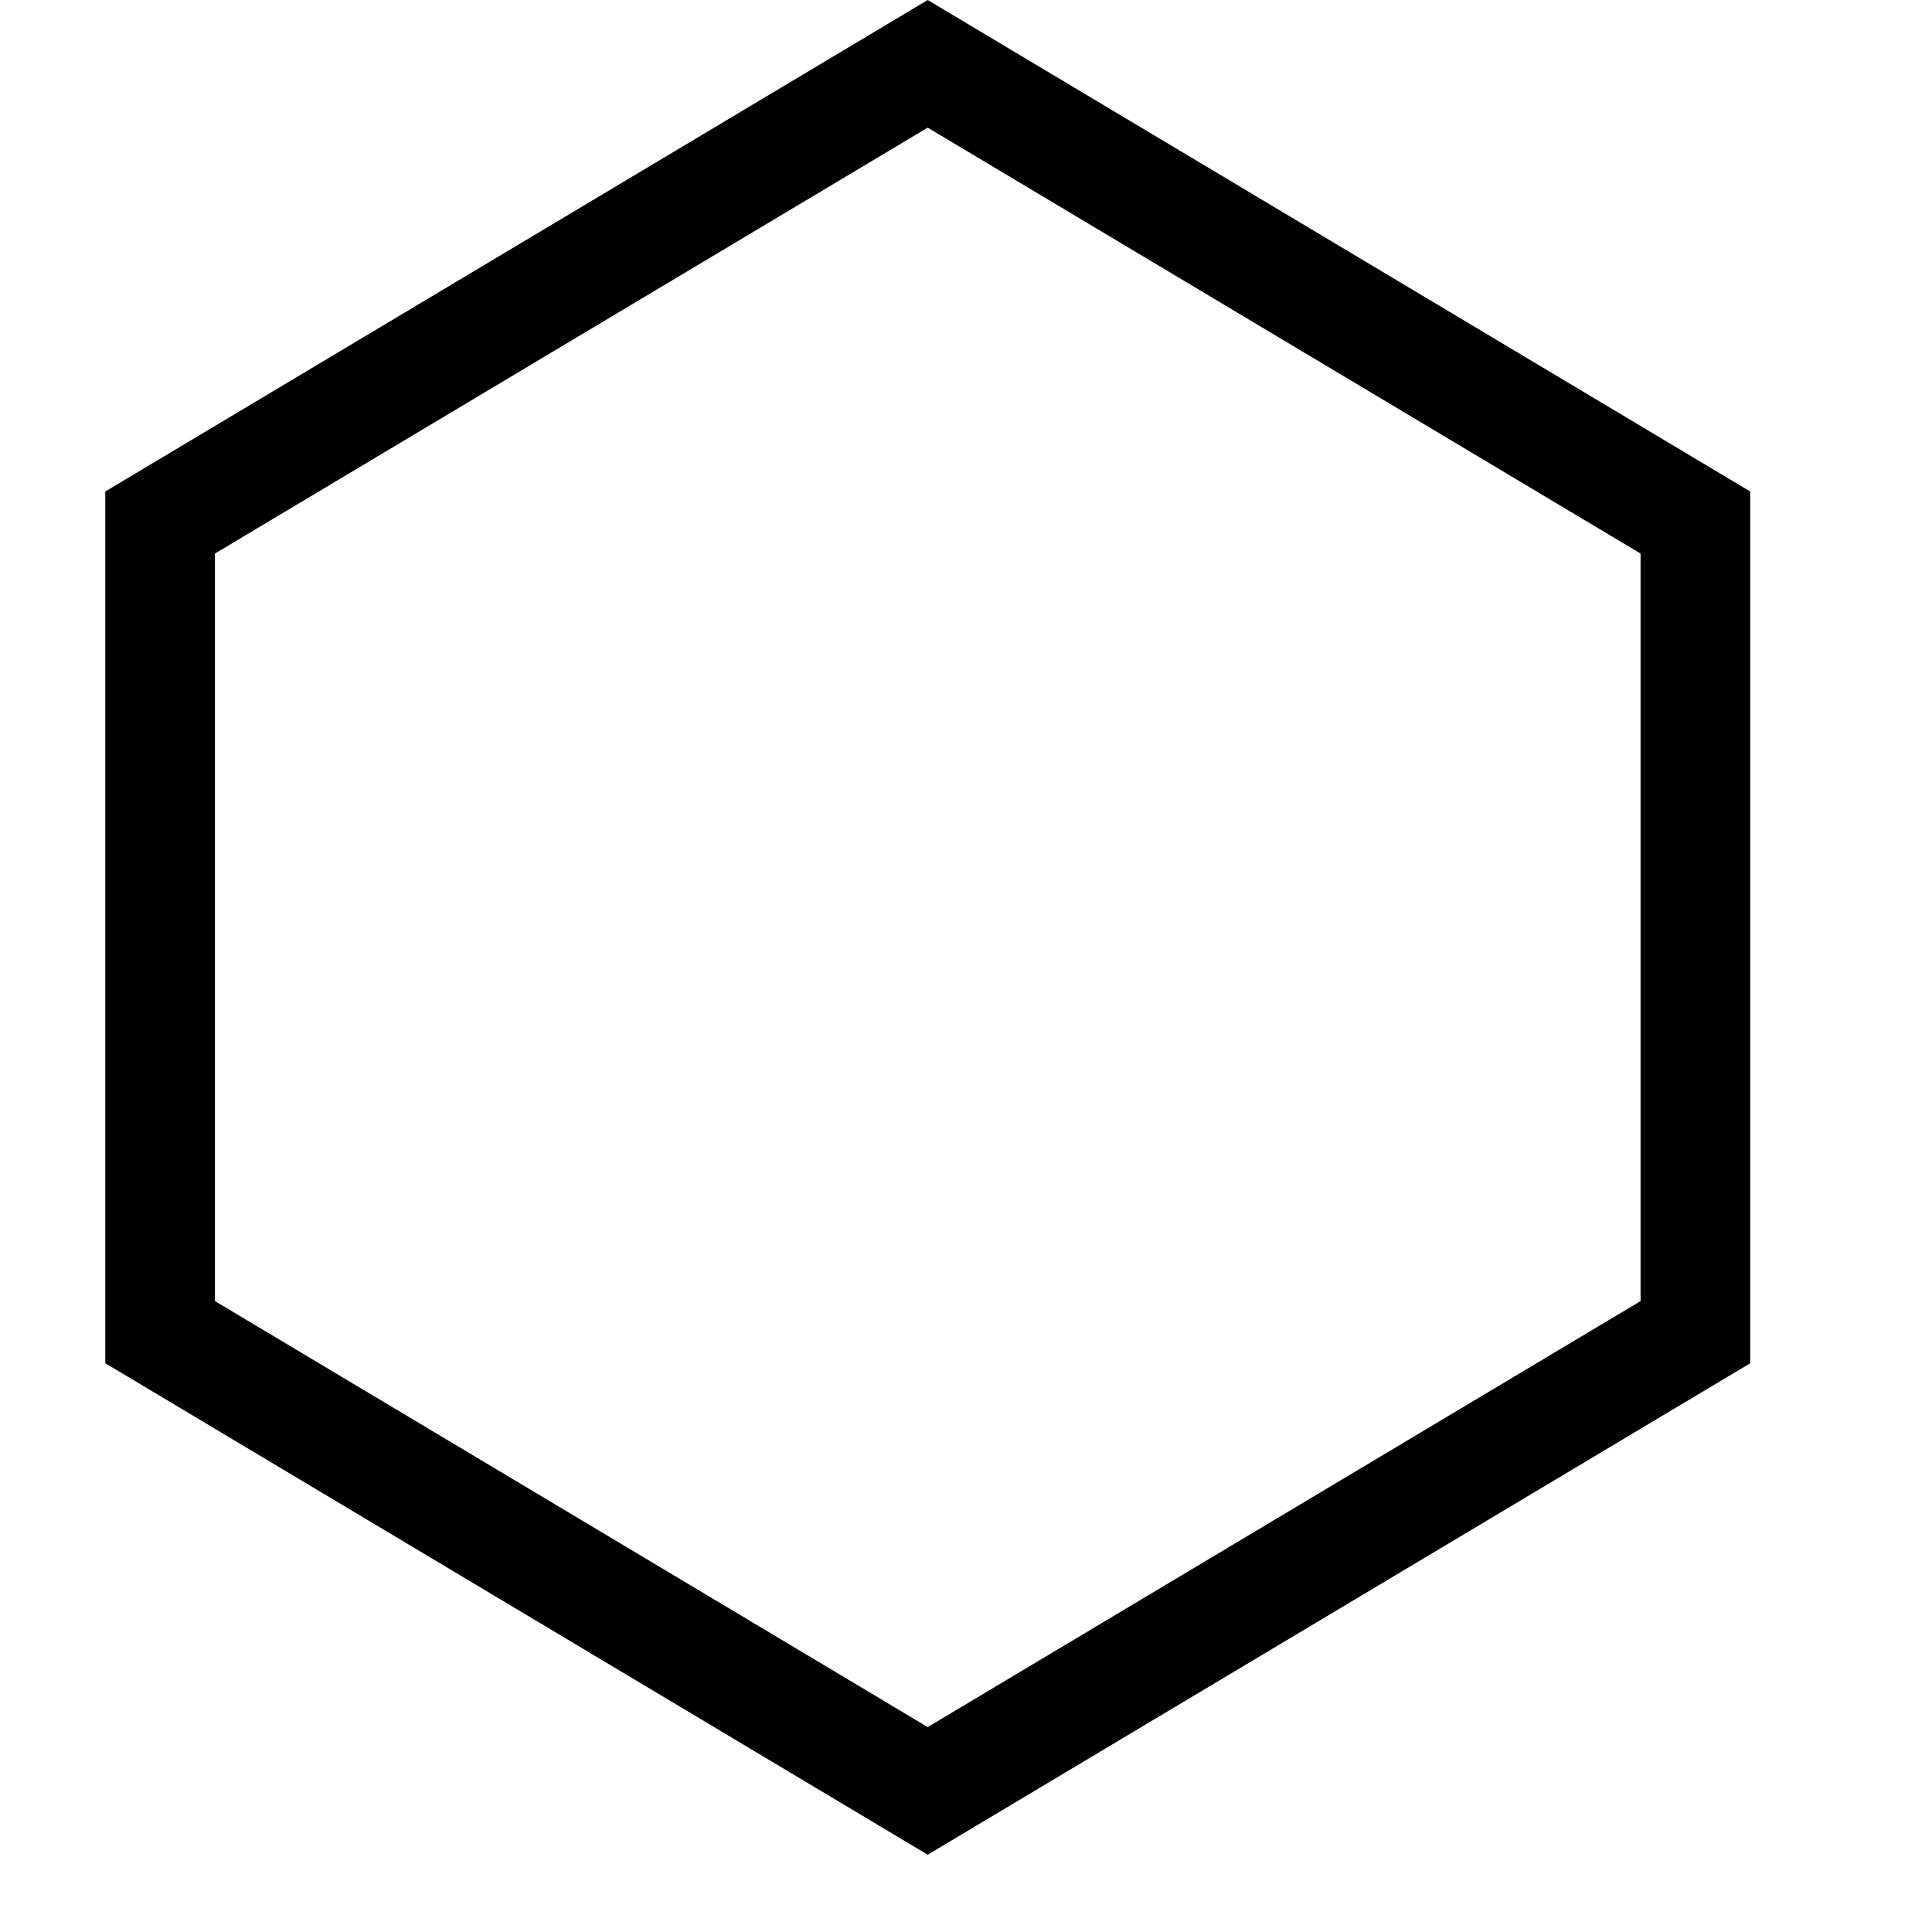 <svg viewBox="0 0 2000 2000" version="1.1" xmlns="http://www.w3.org/2000/svg" height="50pt" width="50pt">
    <path d="M960.36.011L109 508.785v902.442L960.36 1920l851.475-508.773V508.785L960.36.01zM222.516 1346.864v-773.83L960.36 132.143l737.96 440.89v773.831l-737.96 441.005-737.846-441.005z" stroke="none" stroke-width="1" fill-rule="evenodd"/>
</svg>
